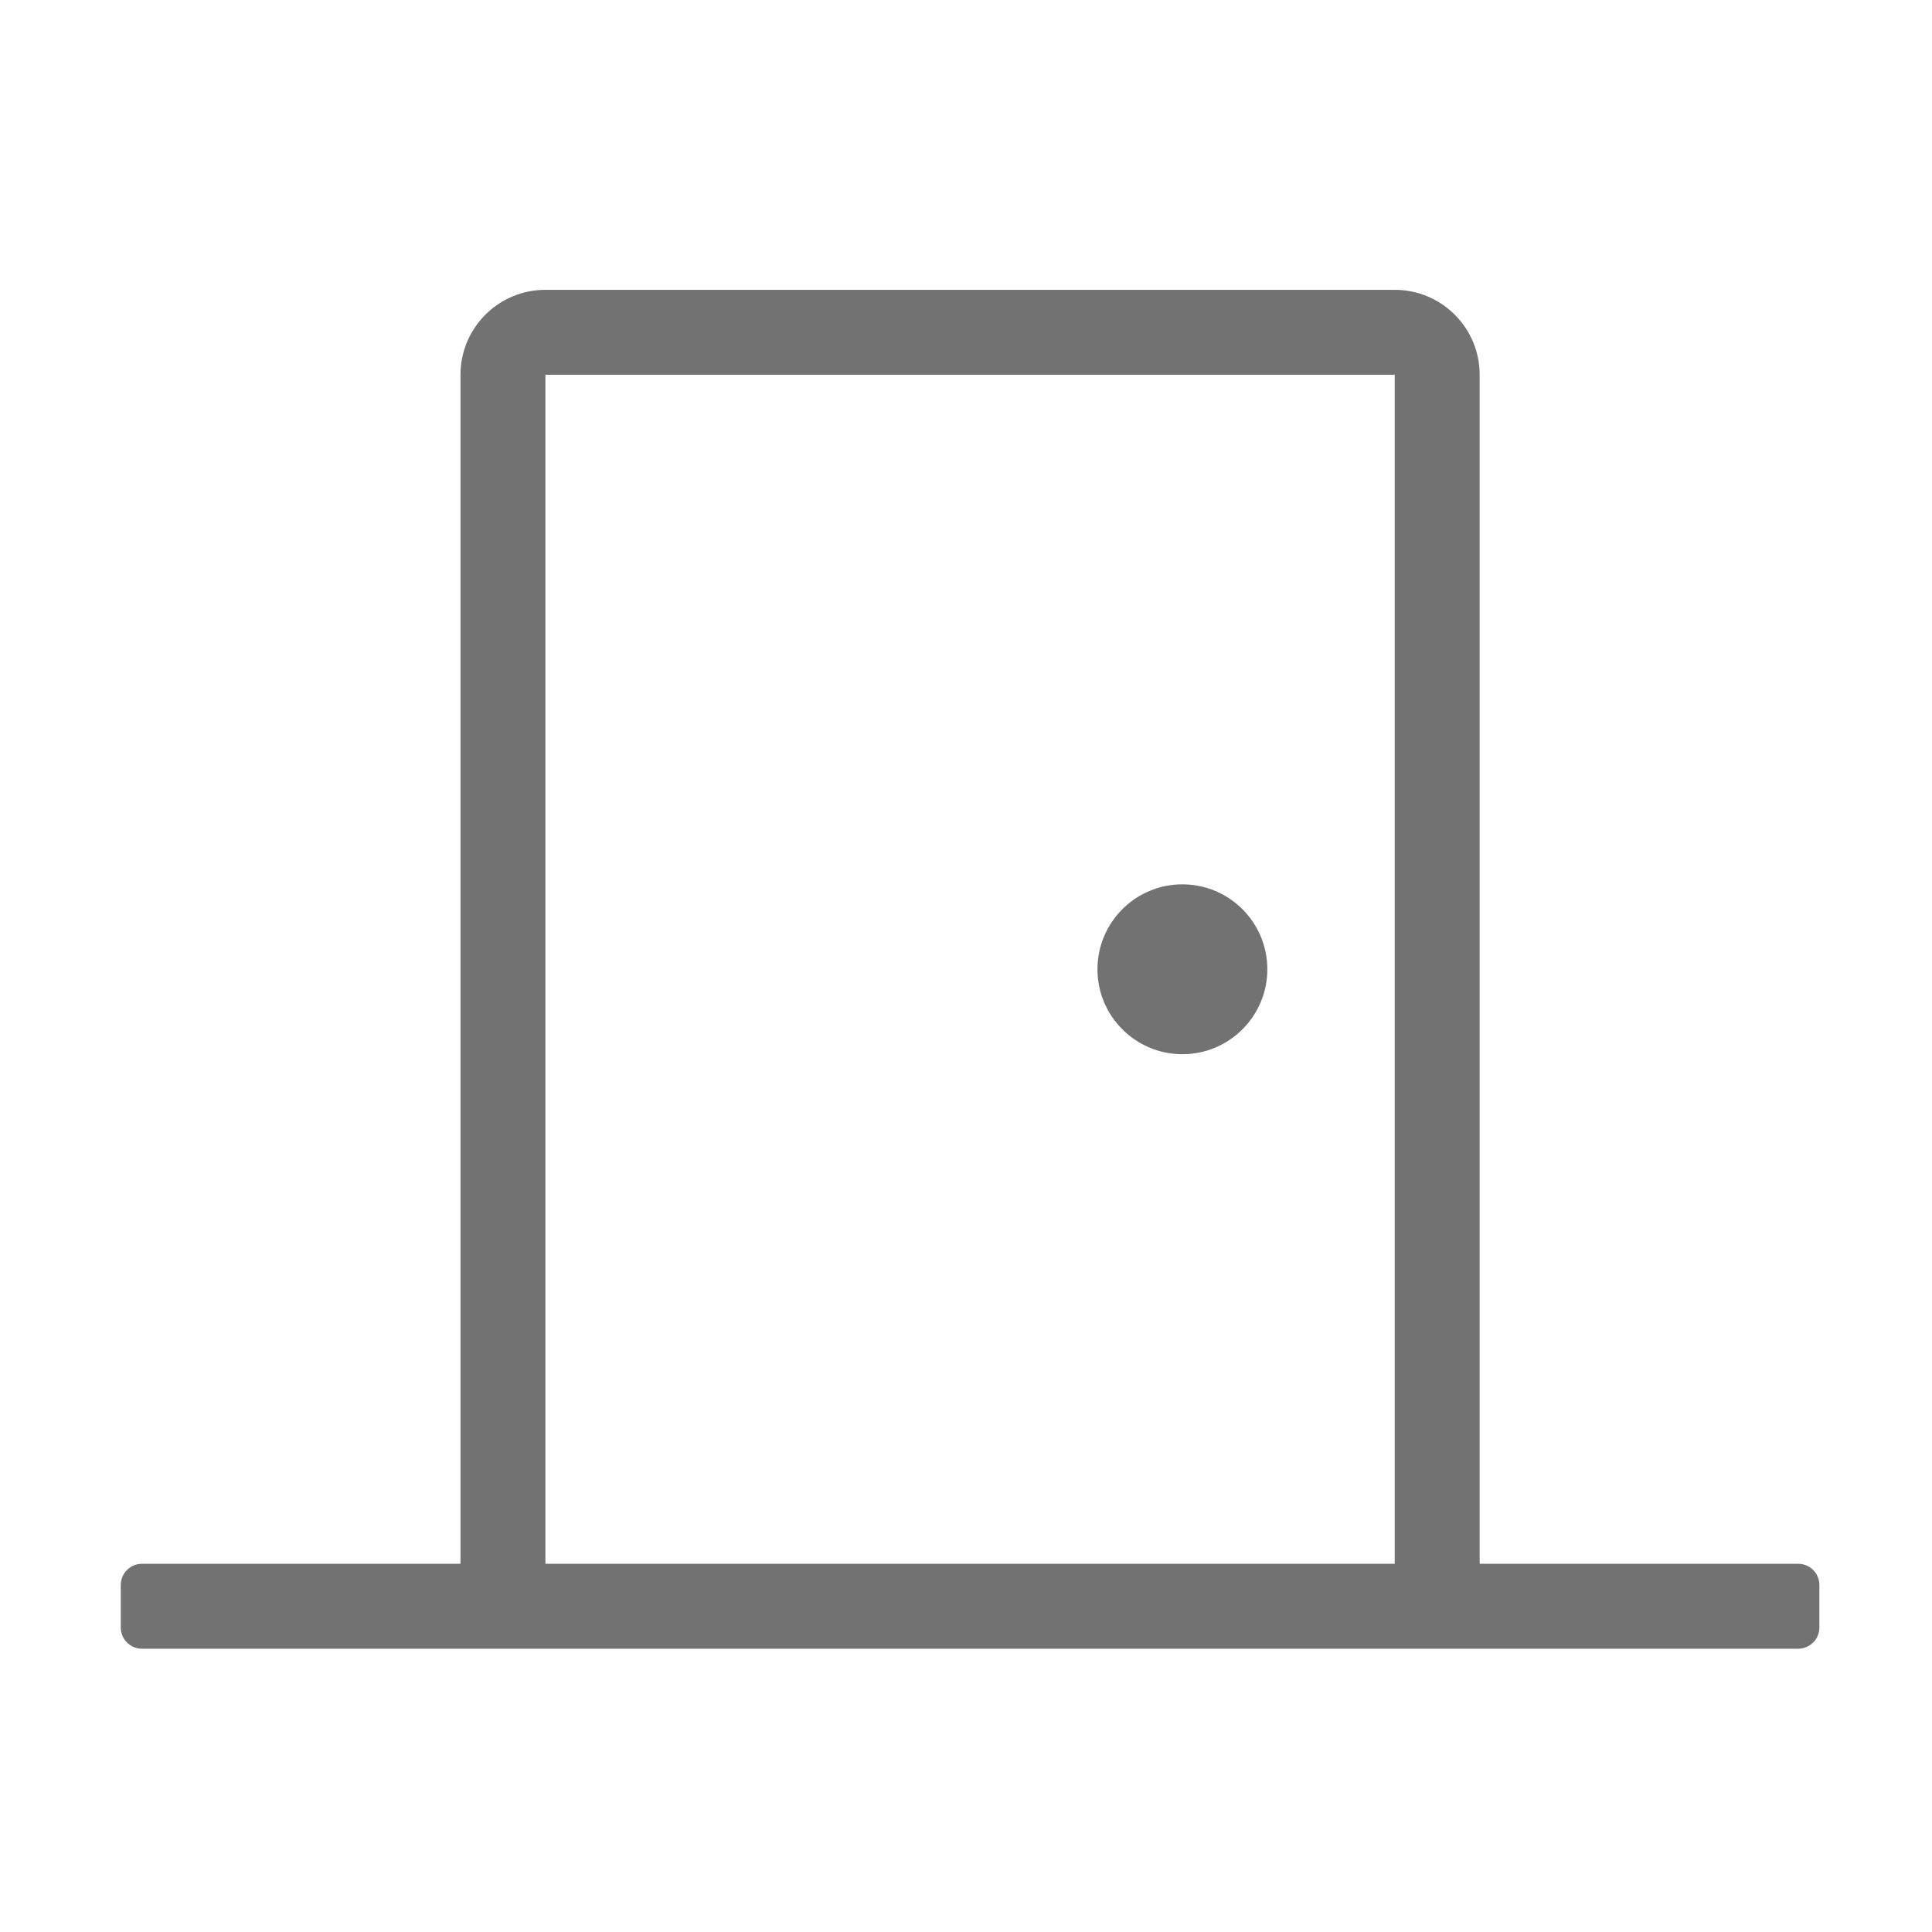 ﻿<?xml version='1.0' encoding='UTF-8'?>
<svg viewBox="-2 -4.8 31.997 32" xmlns="http://www.w3.org/2000/svg">
  <g transform="matrix(0.999, 0, 0, 0.999, 0, 0)">
    <g transform="matrix(0.044, 0, 0, 0.044, 0, 0)">
      <path d="M400, 288C417.67, 288 432, 273.67 432, 256C432, 238.33 417.67, 224 400, 224C382.33, 224 368, 238.33 368, 256C368, 273.67 382.33, 288 400, 288zM632, 480L512, 480L512, 32C512, 14.33 497.67, 0 480, 0L160, 0C142.33, 0 128, 14.33 128, 32L128, 480L8, 480C3.58, 480 0, 483.58 0, 488L0, 504C0, 508.42 3.58, 512 8, 512L632, 512C636.42, 512 640, 508.42 640, 504L640, 488C640, 483.58 636.42, 480 632, 480zM480, 480L160, 480L160, 32L480, 32L480, 480z" fill="#727272" fill-opacity="1" class="Black" />
    </g>
  </g>
</svg>